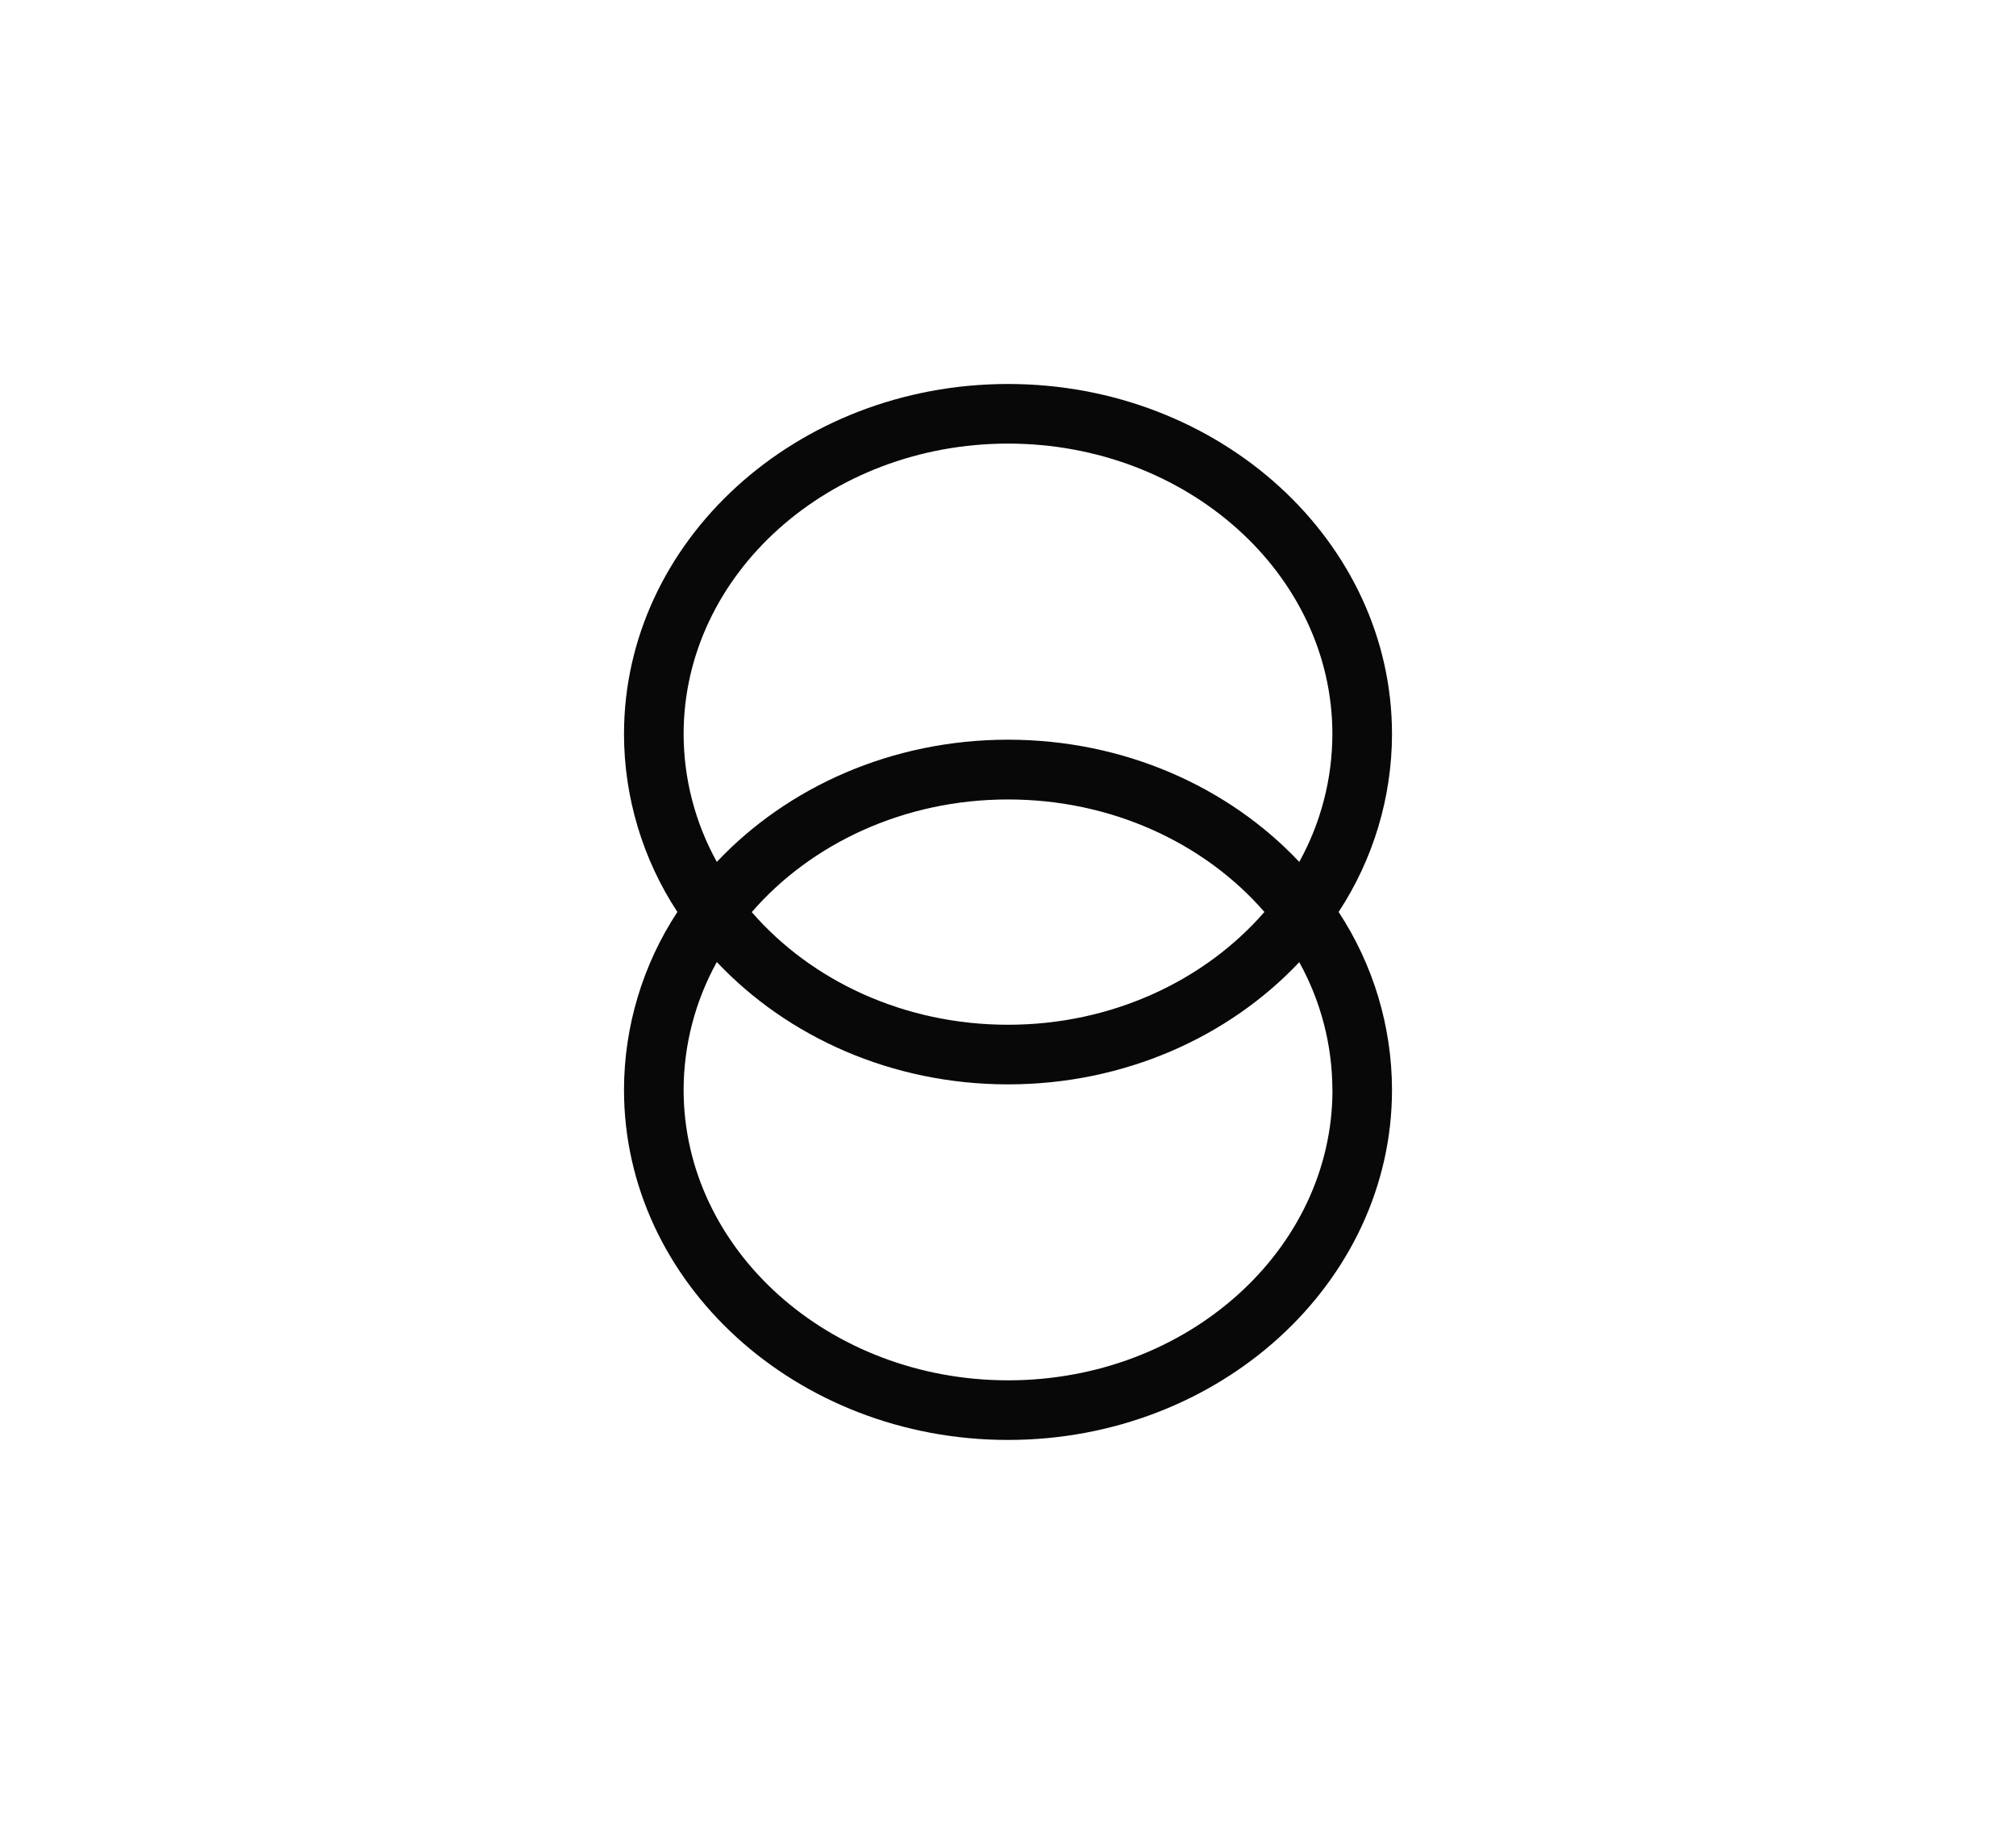 <svg 
    width="42" 
    height="38" 
    viewBox="0 0 42 38" 
    xmlns="http://www.w3.org/2000/svg" 
    style="display: block; margin: auto;"
>
  <path 
      d="M16 7.295C16 3.273 12.412 0 8.001 0C3.59 0 0 3.273 0 7.295C0.002 8.612 0.389 9.899 1.112 11C0.389 12.101 0.002 13.388 0 14.705C0 18.727 3.588 22 7.999 22C12.41 22 16 18.727 16 14.705C15.998 13.388 15.611 12.101 14.888 11C15.611 9.899 15.998 8.612 16 7.295ZM1.242 7.295C1.242 3.957 4.275 1.242 8.001 1.242C11.727 1.242 14.758 3.957 14.758 7.295C14.756 8.226 14.519 9.142 14.068 9.957C12.6 8.399 10.425 7.411 8.001 7.411C5.577 7.411 3.403 8.399 1.934 9.957C1.482 9.142 1.244 8.226 1.242 7.295ZM13.342 11C12.102 12.427 10.169 13.35 8.001 13.35C5.833 13.35 3.899 12.431 2.662 11.003C3.899 9.576 5.832 8.656 8.001 8.656C10.169 8.656 12.102 9.573 13.342 11ZM14.76 14.705C14.76 18.043 11.729 20.758 8.004 20.758C4.278 20.758 1.242 18.043 1.242 14.705C1.244 13.774 1.482 12.858 1.934 12.043C3.403 13.601 5.577 14.592 8.001 14.592C10.425 14.592 12.6 13.603 14.068 12.046C14.519 12.86 14.756 13.775 14.758 14.705H14.76Z" 
      fill="#080808" 
      transform="translate(13, 8)"
  />
</svg>
